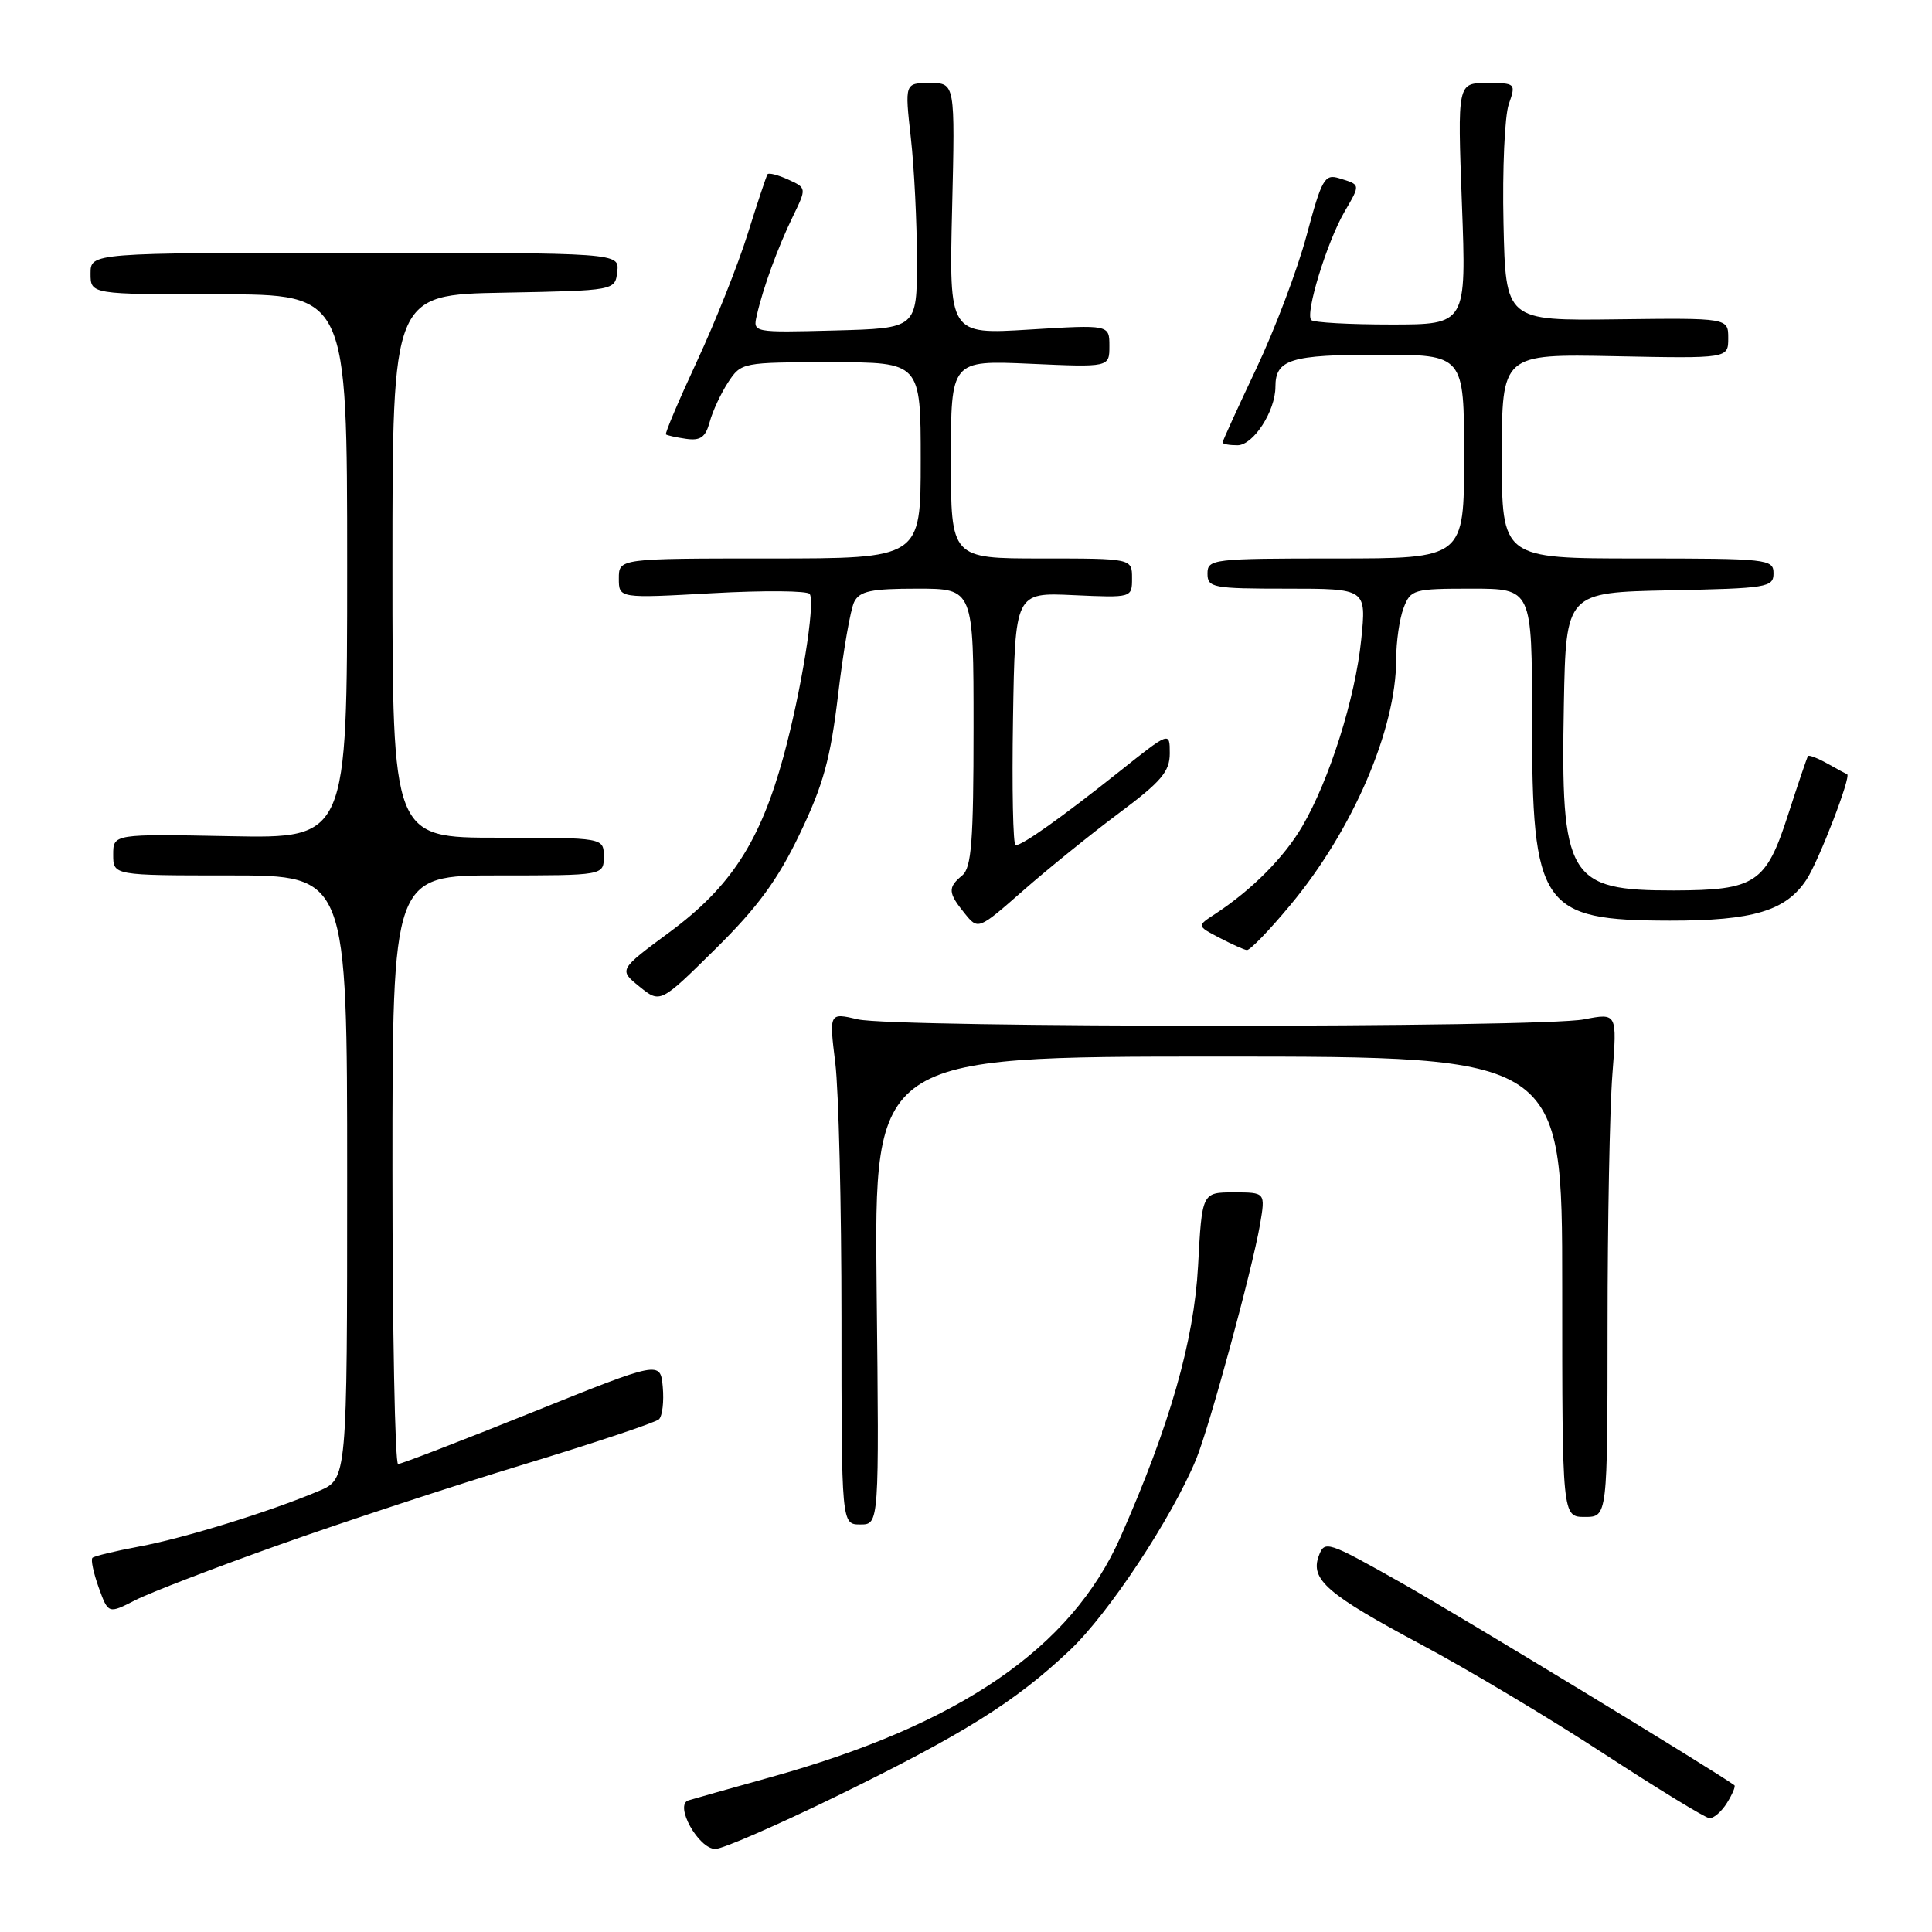 <?xml version="1.0" encoding="UTF-8" standalone="no"?>
<!DOCTYPE svg PUBLIC "-//W3C//DTD SVG 1.1//EN" "http://www.w3.org/Graphics/SVG/1.1/DTD/svg11.dtd" >
<svg xmlns="http://www.w3.org/2000/svg" xmlns:xlink="http://www.w3.org/1999/xlink" version="1.1" viewBox="0 0 256 256">
 <g >
 <path fill="currentColor"
d=" M 110.66 238.10 C 127.67 229.79 134.53 225.51 141.75 218.67 C 146.89 213.82 155.18 201.29 158.46 193.44 C 160.21 189.26 165.92 168.27 166.96 162.25 C 167.68 158.00 167.68 158.00 163.48 158.00 C 159.27 158.00 159.27 158.00 158.75 167.75 C 158.21 177.69 155.01 188.87 148.46 203.69 C 141.95 218.40 127.15 228.54 101.96 235.53 C 96.76 236.98 91.92 238.34 91.22 238.56 C 89.31 239.16 92.56 245.00 94.79 245.00 C 95.74 245.00 102.88 241.89 110.66 238.10 Z  M 228.83 238.90 C 229.55 237.75 229.99 236.70 229.82 236.56 C 227.65 234.91 193.03 213.86 185.52 209.64 C 175.89 204.21 175.51 204.09 174.75 206.15 C 173.58 209.30 175.83 211.24 188.43 217.97 C 194.52 221.22 205.35 227.69 212.50 232.36 C 219.65 237.02 225.95 240.88 226.51 240.92 C 227.06 240.96 228.11 240.06 228.83 238.90 Z  M 37.04 204.68 C 45.55 201.65 60.17 196.85 69.51 194.01 C 78.85 191.17 86.87 188.49 87.32 188.06 C 87.77 187.62 87.99 185.70 87.82 183.79 C 87.50 180.31 87.50 180.31 70.50 187.15 C 61.15 190.91 53.16 193.99 52.75 193.99 C 52.34 194.00 52.00 176.45 52.00 155.00 C 52.00 116.00 52.00 116.00 66.00 116.00 C 80.00 116.00 80.00 116.00 80.00 113.50 C 80.00 111.00 80.00 111.00 66.00 111.00 C 52.00 111.00 52.00 111.00 52.00 75.03 C 52.00 39.05 52.00 39.05 66.75 38.78 C 81.50 38.50 81.50 38.50 81.79 36.00 C 82.08 33.50 82.08 33.50 47.04 33.50 C 12.00 33.50 12.00 33.50 12.00 36.25 C 12.00 39.00 12.00 39.00 29.00 39.00 C 46.00 39.00 46.00 39.00 46.00 75.05 C 46.00 111.10 46.00 111.10 30.50 110.80 C 15.00 110.50 15.00 110.50 15.00 113.25 C 15.00 116.00 15.00 116.00 30.50 116.00 C 46.00 116.00 46.00 116.00 46.00 155.99 C 46.00 195.97 46.00 195.97 42.25 197.56 C 35.76 200.31 24.35 203.83 18.40 204.93 C 15.25 205.52 12.48 206.19 12.25 206.42 C 12.01 206.66 12.39 208.43 13.08 210.36 C 14.35 213.86 14.35 213.86 17.95 212.02 C 19.93 211.01 28.52 207.71 37.04 204.68 Z  M 116.16 171.00 C 115.83 140.00 115.83 140.00 161.41 140.00 C 207.00 140.00 207.00 140.00 207.00 170.50 C 207.00 201.00 207.00 201.00 210.00 201.00 C 213.00 201.00 213.00 201.00 213.01 175.75 C 213.01 161.86 213.30 146.84 213.65 142.36 C 214.28 134.22 214.28 134.22 209.89 135.07 C 204.04 136.20 118.55 136.20 113.68 135.07 C 109.86 134.18 109.86 134.18 110.68 140.84 C 111.13 144.50 111.50 159.76 111.50 174.75 C 111.50 202.00 111.50 202.00 114.00 202.00 C 116.50 202.00 116.50 202.00 116.16 171.00 Z  M 105.97 110.50 C 109.10 103.98 110.04 100.56 111.06 92.00 C 111.74 86.22 112.70 80.71 113.19 79.75 C 113.91 78.32 115.43 78.00 121.54 78.00 C 129.00 78.00 129.00 78.00 129.00 96.38 C 129.00 111.49 128.73 114.98 127.50 116.00 C 125.57 117.60 125.61 118.30 127.81 121.01 C 129.61 123.24 129.61 123.24 135.56 118.02 C 138.83 115.15 144.54 110.53 148.25 107.76 C 153.88 103.56 155.00 102.24 155.00 99.82 C 155.00 96.91 155.00 96.91 148.25 102.29 C 140.64 108.34 135.49 112.00 134.57 112.00 C 134.23 112.00 134.08 104.46 134.23 95.25 C 134.50 78.50 134.50 78.50 142.25 78.86 C 150.00 79.21 150.00 79.21 150.00 76.61 C 150.00 74.00 150.00 74.00 138.00 74.00 C 126.00 74.00 126.00 74.00 126.00 60.87 C 126.00 47.74 126.00 47.74 136.50 48.20 C 147.00 48.67 147.00 48.67 147.00 45.85 C 147.00 43.02 147.00 43.02 136.38 43.67 C 125.76 44.32 125.76 44.32 126.16 27.66 C 126.56 11.00 126.56 11.00 123.22 11.00 C 119.88 11.00 119.88 11.00 120.69 18.25 C 121.14 22.24 121.50 29.55 121.50 34.50 C 121.50 43.50 121.50 43.50 110.63 43.79 C 99.75 44.07 99.75 44.07 100.28 41.79 C 101.10 38.16 103.05 32.82 105.05 28.70 C 106.89 24.91 106.89 24.91 104.44 23.79 C 103.09 23.18 101.86 22.86 101.70 23.09 C 101.55 23.31 100.37 26.84 99.09 30.93 C 97.82 35.01 94.79 42.62 92.37 47.83 C 89.95 53.04 88.09 57.42 88.24 57.56 C 88.38 57.69 89.59 57.96 90.92 58.15 C 92.81 58.42 93.49 57.94 94.04 55.91 C 94.42 54.49 95.52 52.13 96.48 50.66 C 98.21 48.03 98.35 48.00 110.12 48.00 C 122.00 48.00 122.00 48.00 122.00 61.00 C 122.00 74.00 122.00 74.00 102.00 74.00 C 82.00 74.00 82.00 74.00 82.00 76.65 C 82.00 79.29 82.00 79.29 94.41 78.60 C 101.24 78.22 107.04 78.27 107.30 78.71 C 108.05 79.98 106.16 91.66 103.81 100.26 C 100.73 111.50 96.83 117.52 88.74 123.50 C 81.98 128.50 81.98 128.50 84.73 130.73 C 87.49 132.96 87.49 132.96 94.81 125.73 C 100.39 120.22 103.05 116.60 105.97 110.50 Z  M 170.99 119.91 C 179.25 110.00 185.00 96.63 185.00 87.38 C 185.00 85.04 185.44 81.98 185.98 80.57 C 186.91 78.11 187.28 78.00 194.98 78.00 C 203.00 78.00 203.00 78.00 203.00 95.25 C 203.00 120.26 204.17 121.96 221.28 121.99 C 232.32 122.00 236.66 120.69 239.38 116.54 C 241.02 114.04 245.35 102.79 244.75 102.59 C 244.61 102.54 243.44 101.91 242.15 101.18 C 240.86 100.46 239.70 100.01 239.57 100.18 C 239.44 100.36 238.25 103.87 236.92 107.99 C 234.00 117.05 232.61 117.96 221.80 117.99 C 207.76 118.01 206.79 116.37 207.22 93.29 C 207.50 78.50 207.50 78.50 221.25 78.22 C 234.17 77.96 235.00 77.83 235.00 75.97 C 235.00 74.08 234.25 74.00 217.00 74.00 C 199.00 74.00 199.00 74.00 199.00 60.45 C 199.00 46.90 199.00 46.90 214.00 47.20 C 229.00 47.50 229.00 47.50 229.00 44.81 C 229.00 42.13 229.00 42.13 214.25 42.31 C 199.50 42.50 199.50 42.50 199.22 29.56 C 199.06 22.44 199.38 15.35 199.92 13.81 C 200.88 11.04 200.84 11.00 197.01 11.00 C 193.12 11.00 193.12 11.00 193.71 27.00 C 194.31 43.00 194.31 43.00 184.32 43.00 C 178.83 43.00 174.07 42.74 173.75 42.41 C 172.91 41.58 175.81 32.13 178.12 28.12 C 180.30 24.37 180.32 24.50 177.42 23.61 C 175.52 23.03 175.13 23.74 173.13 31.20 C 171.92 35.72 168.92 43.66 166.46 48.85 C 164.01 54.03 162.00 58.43 162.00 58.63 C 162.00 58.84 162.89 59.00 163.97 59.00 C 166.07 59.00 169.00 54.48 169.00 51.25 C 169.00 47.62 171.01 47.00 182.70 47.00 C 194.00 47.00 194.00 47.00 194.00 60.50 C 194.00 74.00 194.00 74.00 177.00 74.00 C 160.67 74.00 160.00 74.08 160.00 76.00 C 160.00 77.87 160.67 78.00 170.53 78.00 C 181.06 78.00 181.06 78.00 180.37 84.75 C 179.59 92.48 176.16 103.35 172.55 109.51 C 170.13 113.64 165.87 117.92 161.02 121.10 C 158.58 122.69 158.58 122.69 161.54 124.24 C 163.17 125.09 164.82 125.84 165.21 125.89 C 165.61 125.95 168.21 123.26 170.99 119.91 Z "/>
</g>
</svg>